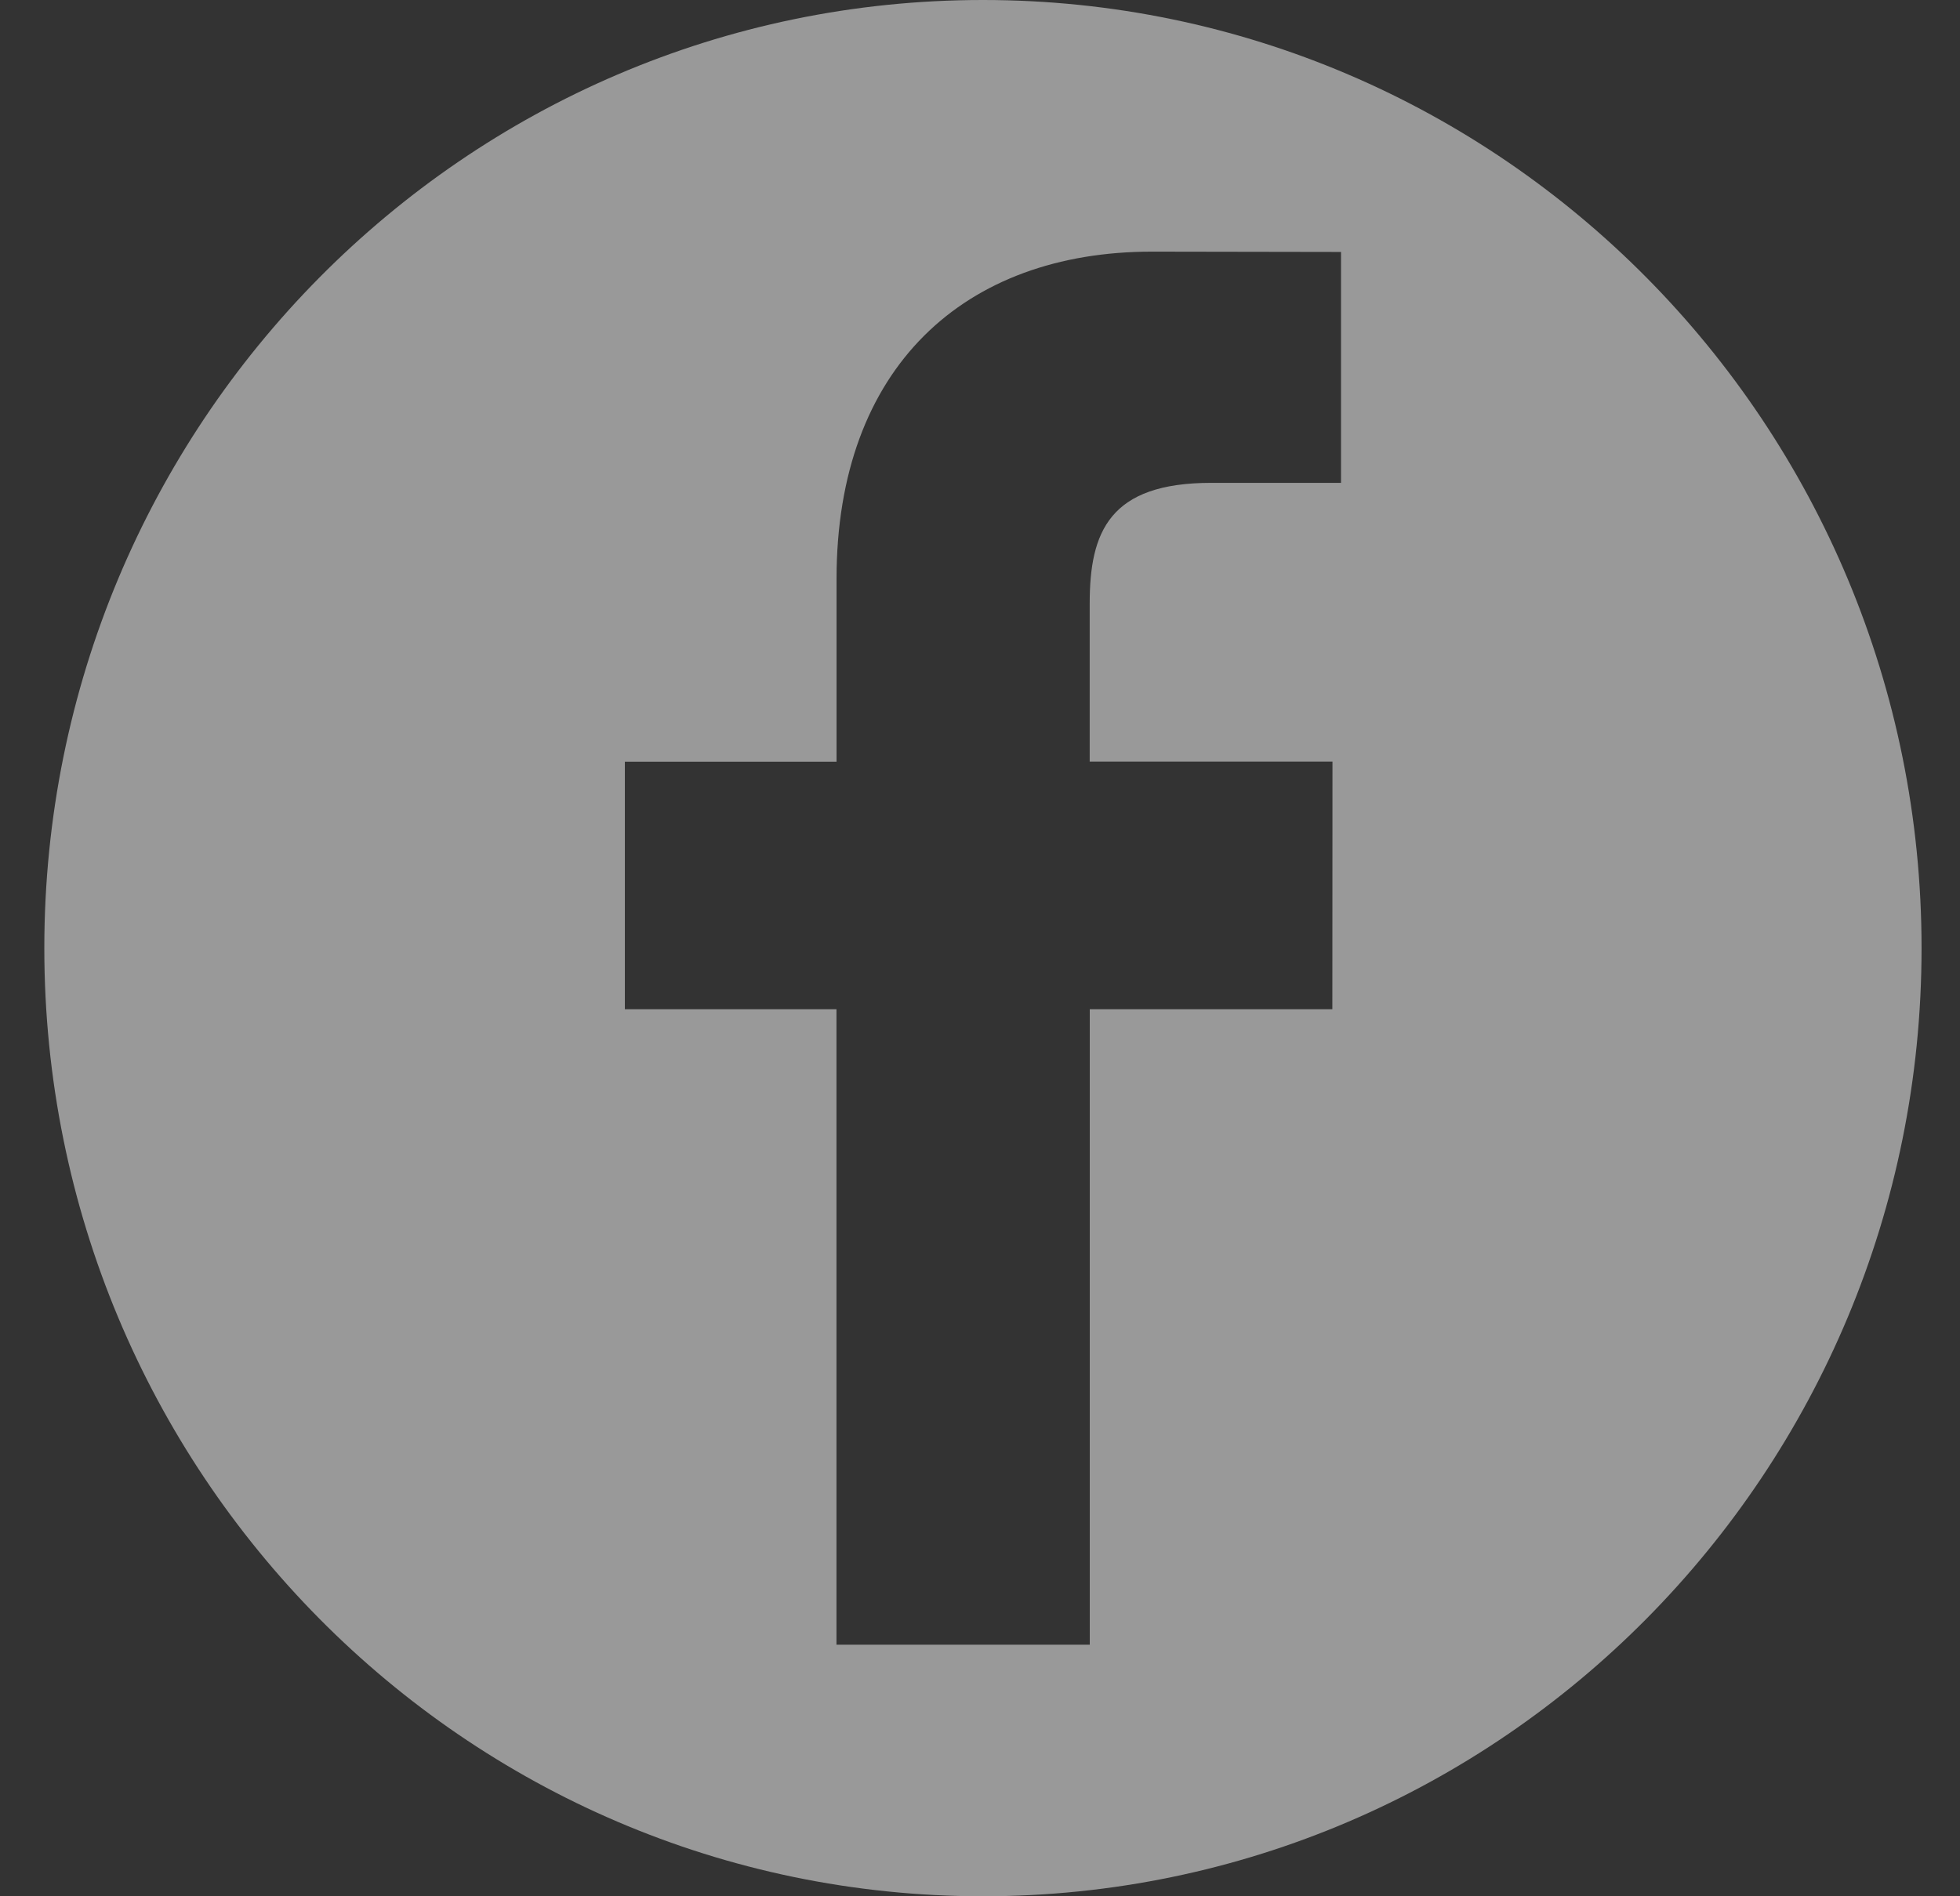 <svg width="31" height="30" fill="none" xmlns="http://www.w3.org/2000/svg"><rect width="100%" height="100%" fill="#333333" stroke="none"/><path d="M15.546 0C7.348 0 .701 6.716.701 15c0 8.284 6.647 15 14.845 15 8.2 0 14.846-6.716 14.846-15 0-8.284-6.647-15-14.845-15zm5.664 7.639h-2.053c-1.61 0-1.922.774-1.922 1.908v2.502h3.84l-.002 3.917h-3.837V26.02H13.23V15.966H9.883V12.05h3.348V9.16c0-3.353 2.027-5.179 4.987-5.179l2.992.005V7.64z" fill="#fff" fill-opacity=".5"/></svg>